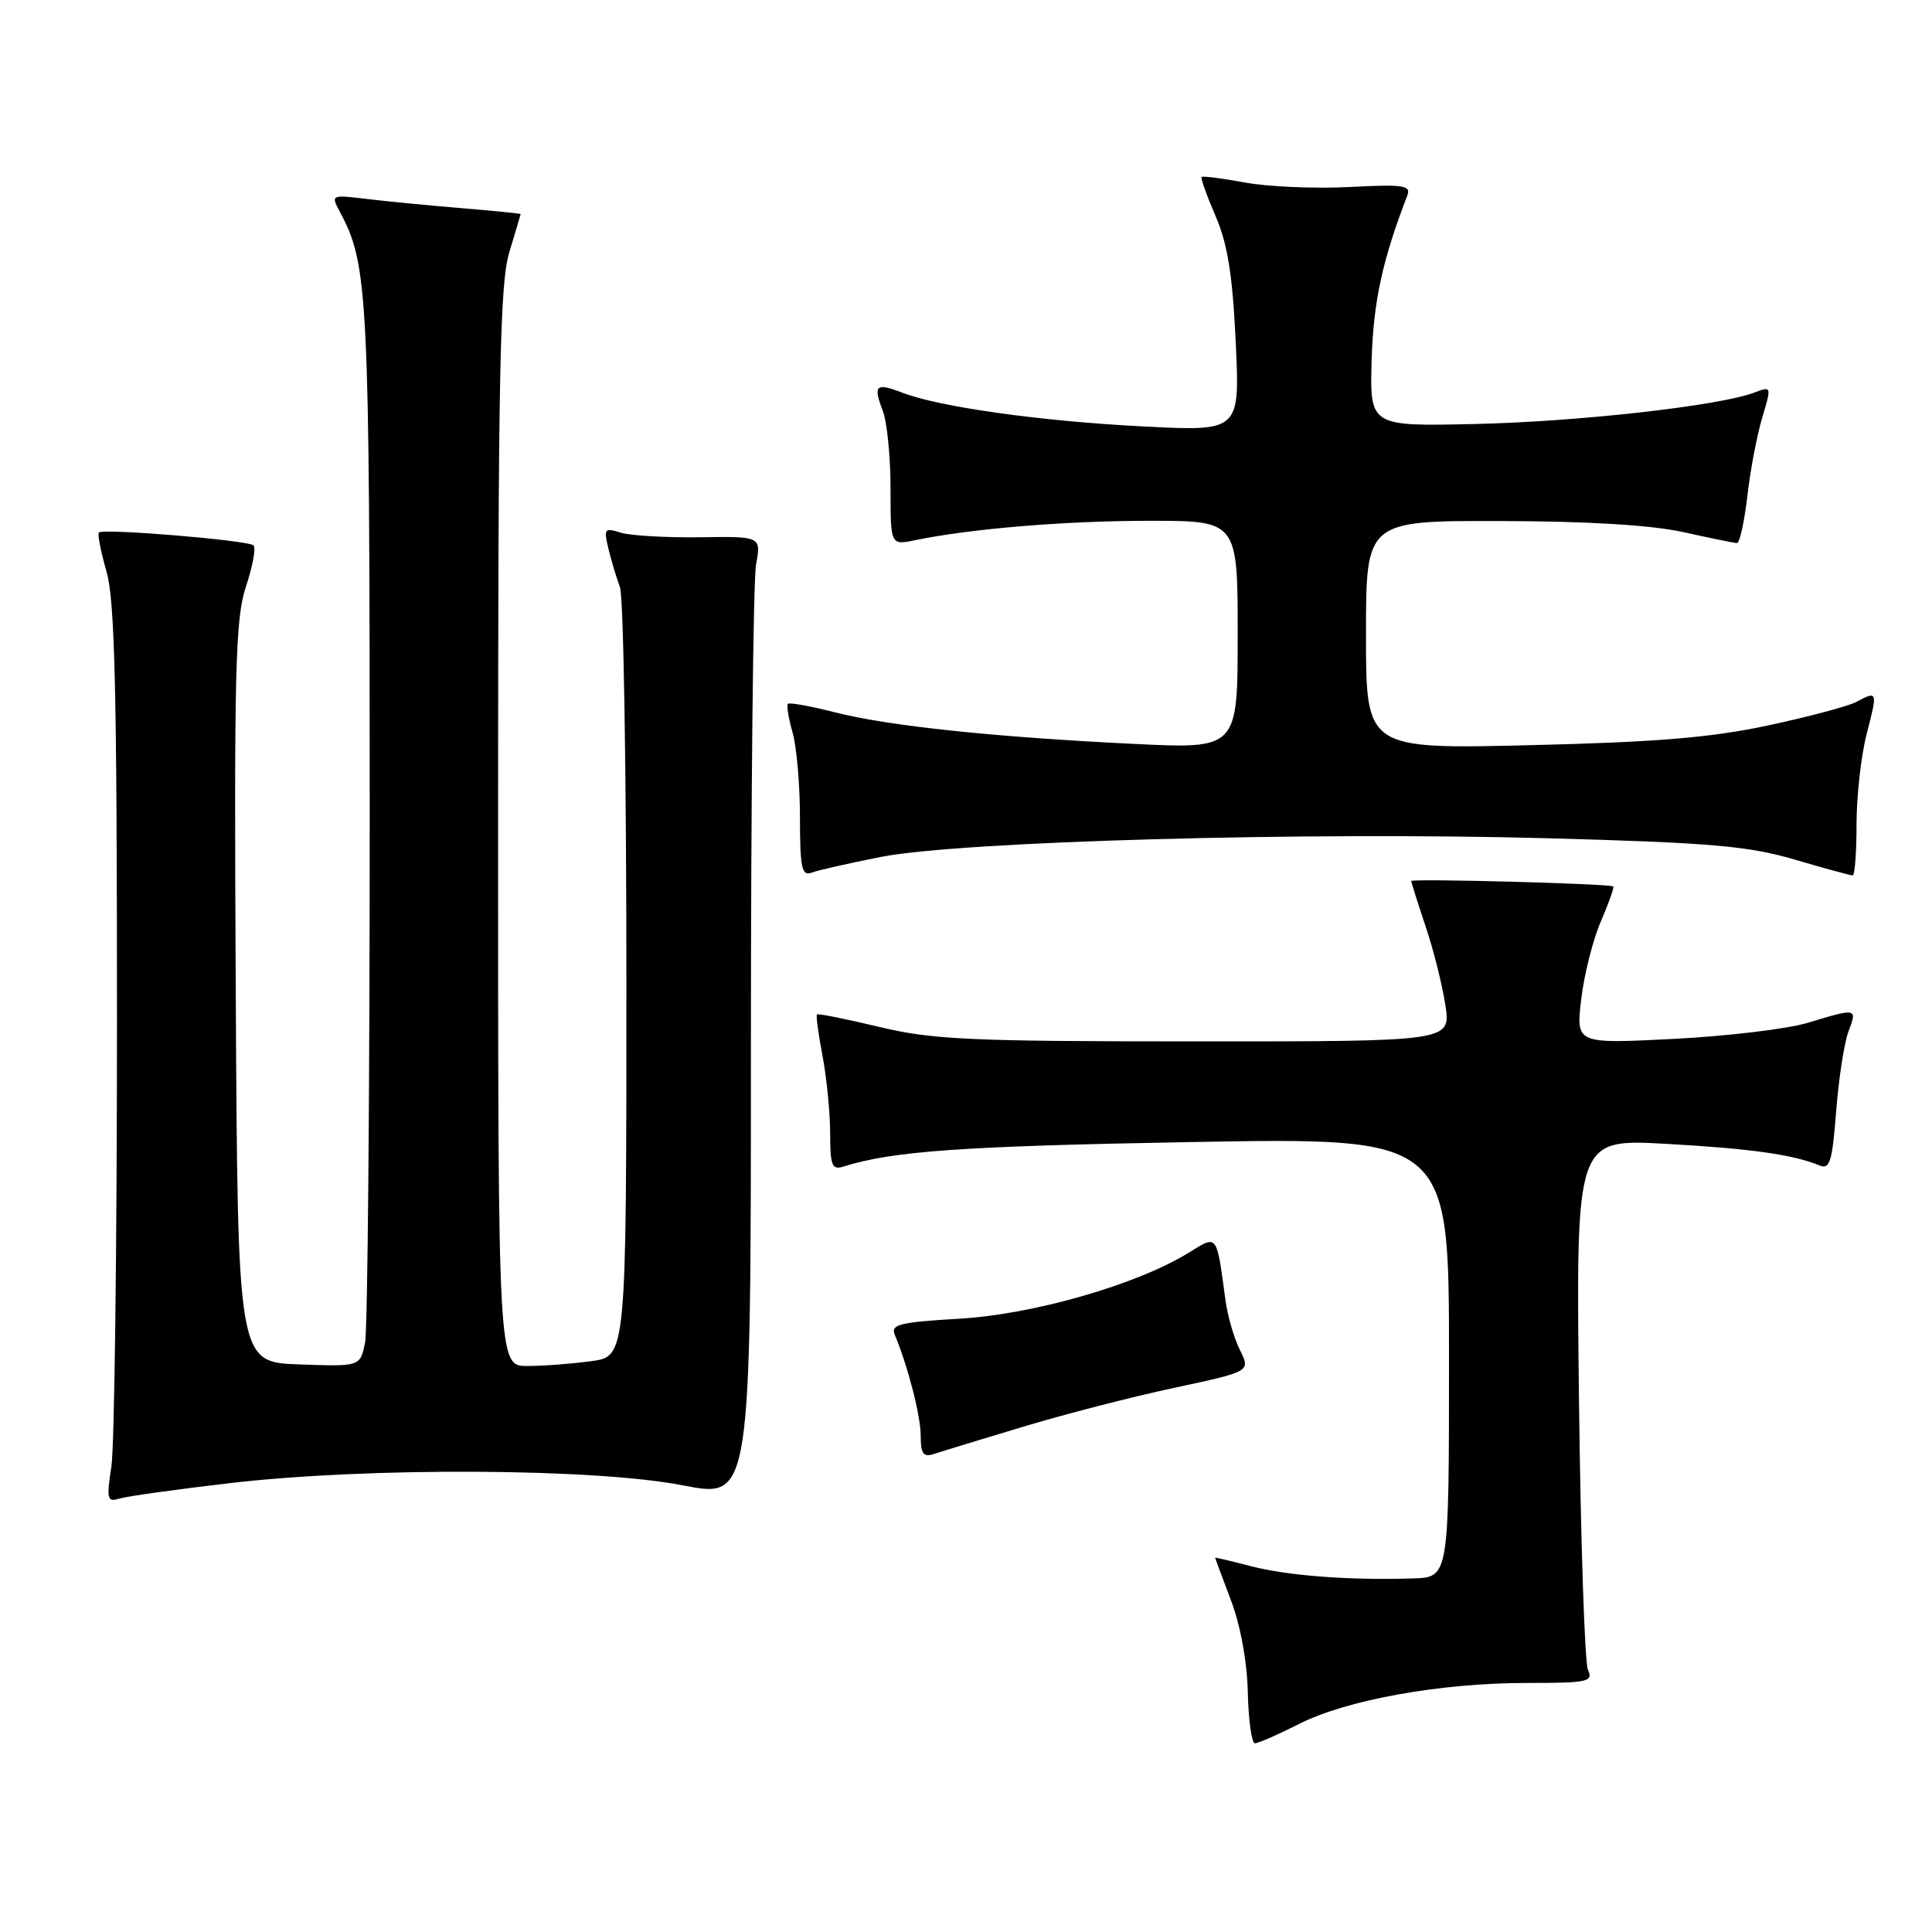 <?xml version="1.0" encoding="UTF-8" standalone="no"?>
<!DOCTYPE svg PUBLIC "-//W3C//DTD SVG 1.1//EN" "http://www.w3.org/Graphics/SVG/1.1/DTD/svg11.dtd" >
<svg xmlns="http://www.w3.org/2000/svg" xmlns:xlink="http://www.w3.org/1999/xlink" version="1.1" viewBox="0 0 256 256">
 <g >
 <path fill="currentColor"
d=" M 172.12 228.44 C 178.46 225.23 190.83 223.00 202.36 223.00 C 210.43 223.00 211.14 222.85 210.41 221.25 C 209.98 220.29 209.44 204.07 209.22 185.20 C 208.82 150.91 208.82 150.91 220.66 151.56 C 231.97 152.19 237.60 152.98 241.10 154.43 C 242.46 155.00 242.79 153.92 243.30 147.23 C 243.64 142.91 244.37 138.16 244.93 136.68 C 246.12 133.56 246.05 133.55 239.57 135.52 C 236.87 136.34 228.84 137.30 221.73 137.66 C 208.82 138.32 208.82 138.32 209.52 132.41 C 209.90 129.16 211.07 124.52 212.12 122.10 C 213.17 119.67 213.91 117.59 213.76 117.46 C 213.35 117.09 187.00 116.39 187.00 116.74 C 187.00 116.92 187.86 119.64 188.91 122.78 C 189.97 125.93 191.14 130.64 191.53 133.25 C 192.23 138.00 192.23 138.00 158.36 137.99 C 128.48 137.99 123.56 137.76 116.50 136.07 C 112.11 135.02 108.39 134.27 108.25 134.42 C 108.11 134.56 108.44 137.06 109.00 139.97 C 109.55 142.89 110.00 147.49 110.00 150.20 C 110.00 154.44 110.25 155.06 111.75 154.58 C 118.27 152.52 127.48 151.87 157.75 151.33 C 192.00 150.71 192.00 150.71 192.00 179.86 C 192.00 209.00 192.00 209.00 187.25 209.15 C 178.90 209.42 170.67 208.80 165.76 207.53 C 163.14 206.85 161.00 206.34 161.00 206.40 C 161.00 206.45 161.94 208.97 163.09 212.00 C 164.36 215.32 165.25 220.17 165.34 224.24 C 165.43 227.95 165.85 230.99 166.28 230.99 C 166.71 231.00 169.34 229.85 172.12 228.44 Z  M 30.49 196.52 C 48.72 194.39 78.85 194.54 90.50 196.82 C 99.50 198.58 99.50 198.58 99.50 138.54 C 99.50 105.52 99.81 76.83 100.18 74.79 C 100.86 71.07 100.86 71.07 92.68 71.19 C 88.18 71.25 83.47 70.97 82.21 70.57 C 80.10 69.90 79.98 70.07 80.61 72.67 C 80.98 74.23 81.68 76.54 82.15 77.82 C 82.62 79.09 83.00 102.54 83.00 129.93 C 83.00 179.73 83.00 179.73 78.36 180.36 C 75.81 180.71 71.98 181.00 69.86 181.00 C 66.00 181.00 66.00 181.00 66.00 109.66 C 66.00 49.34 66.23 37.56 67.49 33.41 C 68.31 30.71 68.98 28.44 68.99 28.37 C 69.00 28.29 65.51 27.95 61.25 27.59 C 56.99 27.24 51.32 26.69 48.66 26.37 C 43.85 25.79 43.82 25.80 45.05 28.10 C 48.79 35.08 48.98 38.85 48.99 107.63 C 48.99 144.54 48.72 176.17 48.37 177.91 C 47.73 181.08 47.73 181.08 39.62 180.79 C 31.50 180.50 31.50 180.50 31.24 131.54 C 31.01 88.72 31.18 81.97 32.59 77.72 C 33.48 75.05 33.93 72.60 33.60 72.27 C 32.92 71.59 13.70 69.99 13.11 70.56 C 12.90 70.77 13.35 73.09 14.11 75.72 C 15.22 79.54 15.50 91.47 15.50 135.00 C 15.50 164.98 15.17 191.67 14.76 194.31 C 14.10 198.61 14.21 199.07 15.76 198.58 C 16.72 198.28 23.35 197.35 30.49 196.52 Z  M 135.50 189.07 C 141.00 187.41 150.05 185.07 155.61 183.89 C 165.71 181.73 165.71 181.73 164.30 178.89 C 163.52 177.34 162.66 174.36 162.38 172.28 C 161.18 163.38 161.36 163.61 157.53 165.98 C 150.71 170.20 137.00 174.15 127.20 174.73 C 119.15 175.20 117.98 175.50 118.57 176.89 C 120.33 181.12 122.00 187.61 122.00 190.28 C 122.00 192.64 122.35 193.12 123.75 192.66 C 124.71 192.34 130.00 190.73 135.50 189.07 Z  M 116.76 113.54 C 127.29 111.48 172.98 110.20 205.00 111.07 C 226.66 111.66 231.59 112.09 237.74 113.88 C 241.72 115.05 245.21 116.00 245.49 116.00 C 245.77 116.00 246.00 112.95 246.00 109.22 C 246.00 105.49 246.61 100.09 247.35 97.22 C 248.82 91.58 248.79 91.50 245.97 93.01 C 244.93 93.57 239.67 94.97 234.29 96.12 C 226.75 97.74 219.50 98.34 202.75 98.74 C 181.00 99.26 181.00 99.26 181.00 84.13 C 181.00 69.00 181.00 69.00 198.75 69.04 C 210.32 69.06 218.76 69.57 223.00 70.50 C 226.57 71.29 229.79 71.95 230.15 71.96 C 230.51 71.98 231.13 69.19 231.53 65.75 C 231.92 62.31 232.82 57.62 233.51 55.32 C 234.75 51.17 234.75 51.15 232.45 52.02 C 227.84 53.77 209.18 55.87 195.50 56.18 C 181.50 56.50 181.50 56.50 181.75 47.70 C 181.98 39.98 183.18 34.44 186.47 25.93 C 187.00 24.55 186.02 24.41 178.79 24.78 C 174.23 25.01 168.03 24.75 165.00 24.19 C 161.97 23.63 159.38 23.30 159.22 23.45 C 159.07 23.60 159.90 25.92 161.06 28.61 C 162.66 32.29 163.32 36.42 163.74 45.34 C 164.30 57.17 164.30 57.17 151.40 56.50 C 137.88 55.81 124.50 53.93 119.61 52.05 C 116.04 50.68 115.67 51.01 116.97 54.43 C 117.54 55.91 118.00 60.53 118.00 64.69 C 118.00 72.25 118.00 72.25 121.25 71.58 C 128.56 70.06 141.18 69.01 152.25 69.01 C 164.00 69.00 164.00 69.00 164.00 84.12 C 164.00 99.24 164.00 99.24 150.25 98.57 C 131.71 97.67 117.71 96.19 110.64 94.39 C 107.42 93.56 104.61 93.06 104.41 93.26 C 104.20 93.46 104.48 95.17 105.02 97.06 C 105.56 98.94 106.00 104.03 106.00 108.35 C 106.00 114.94 106.24 116.12 107.51 115.64 C 108.33 115.32 112.50 114.38 116.76 113.54 Z "/>
</g>
</svg>